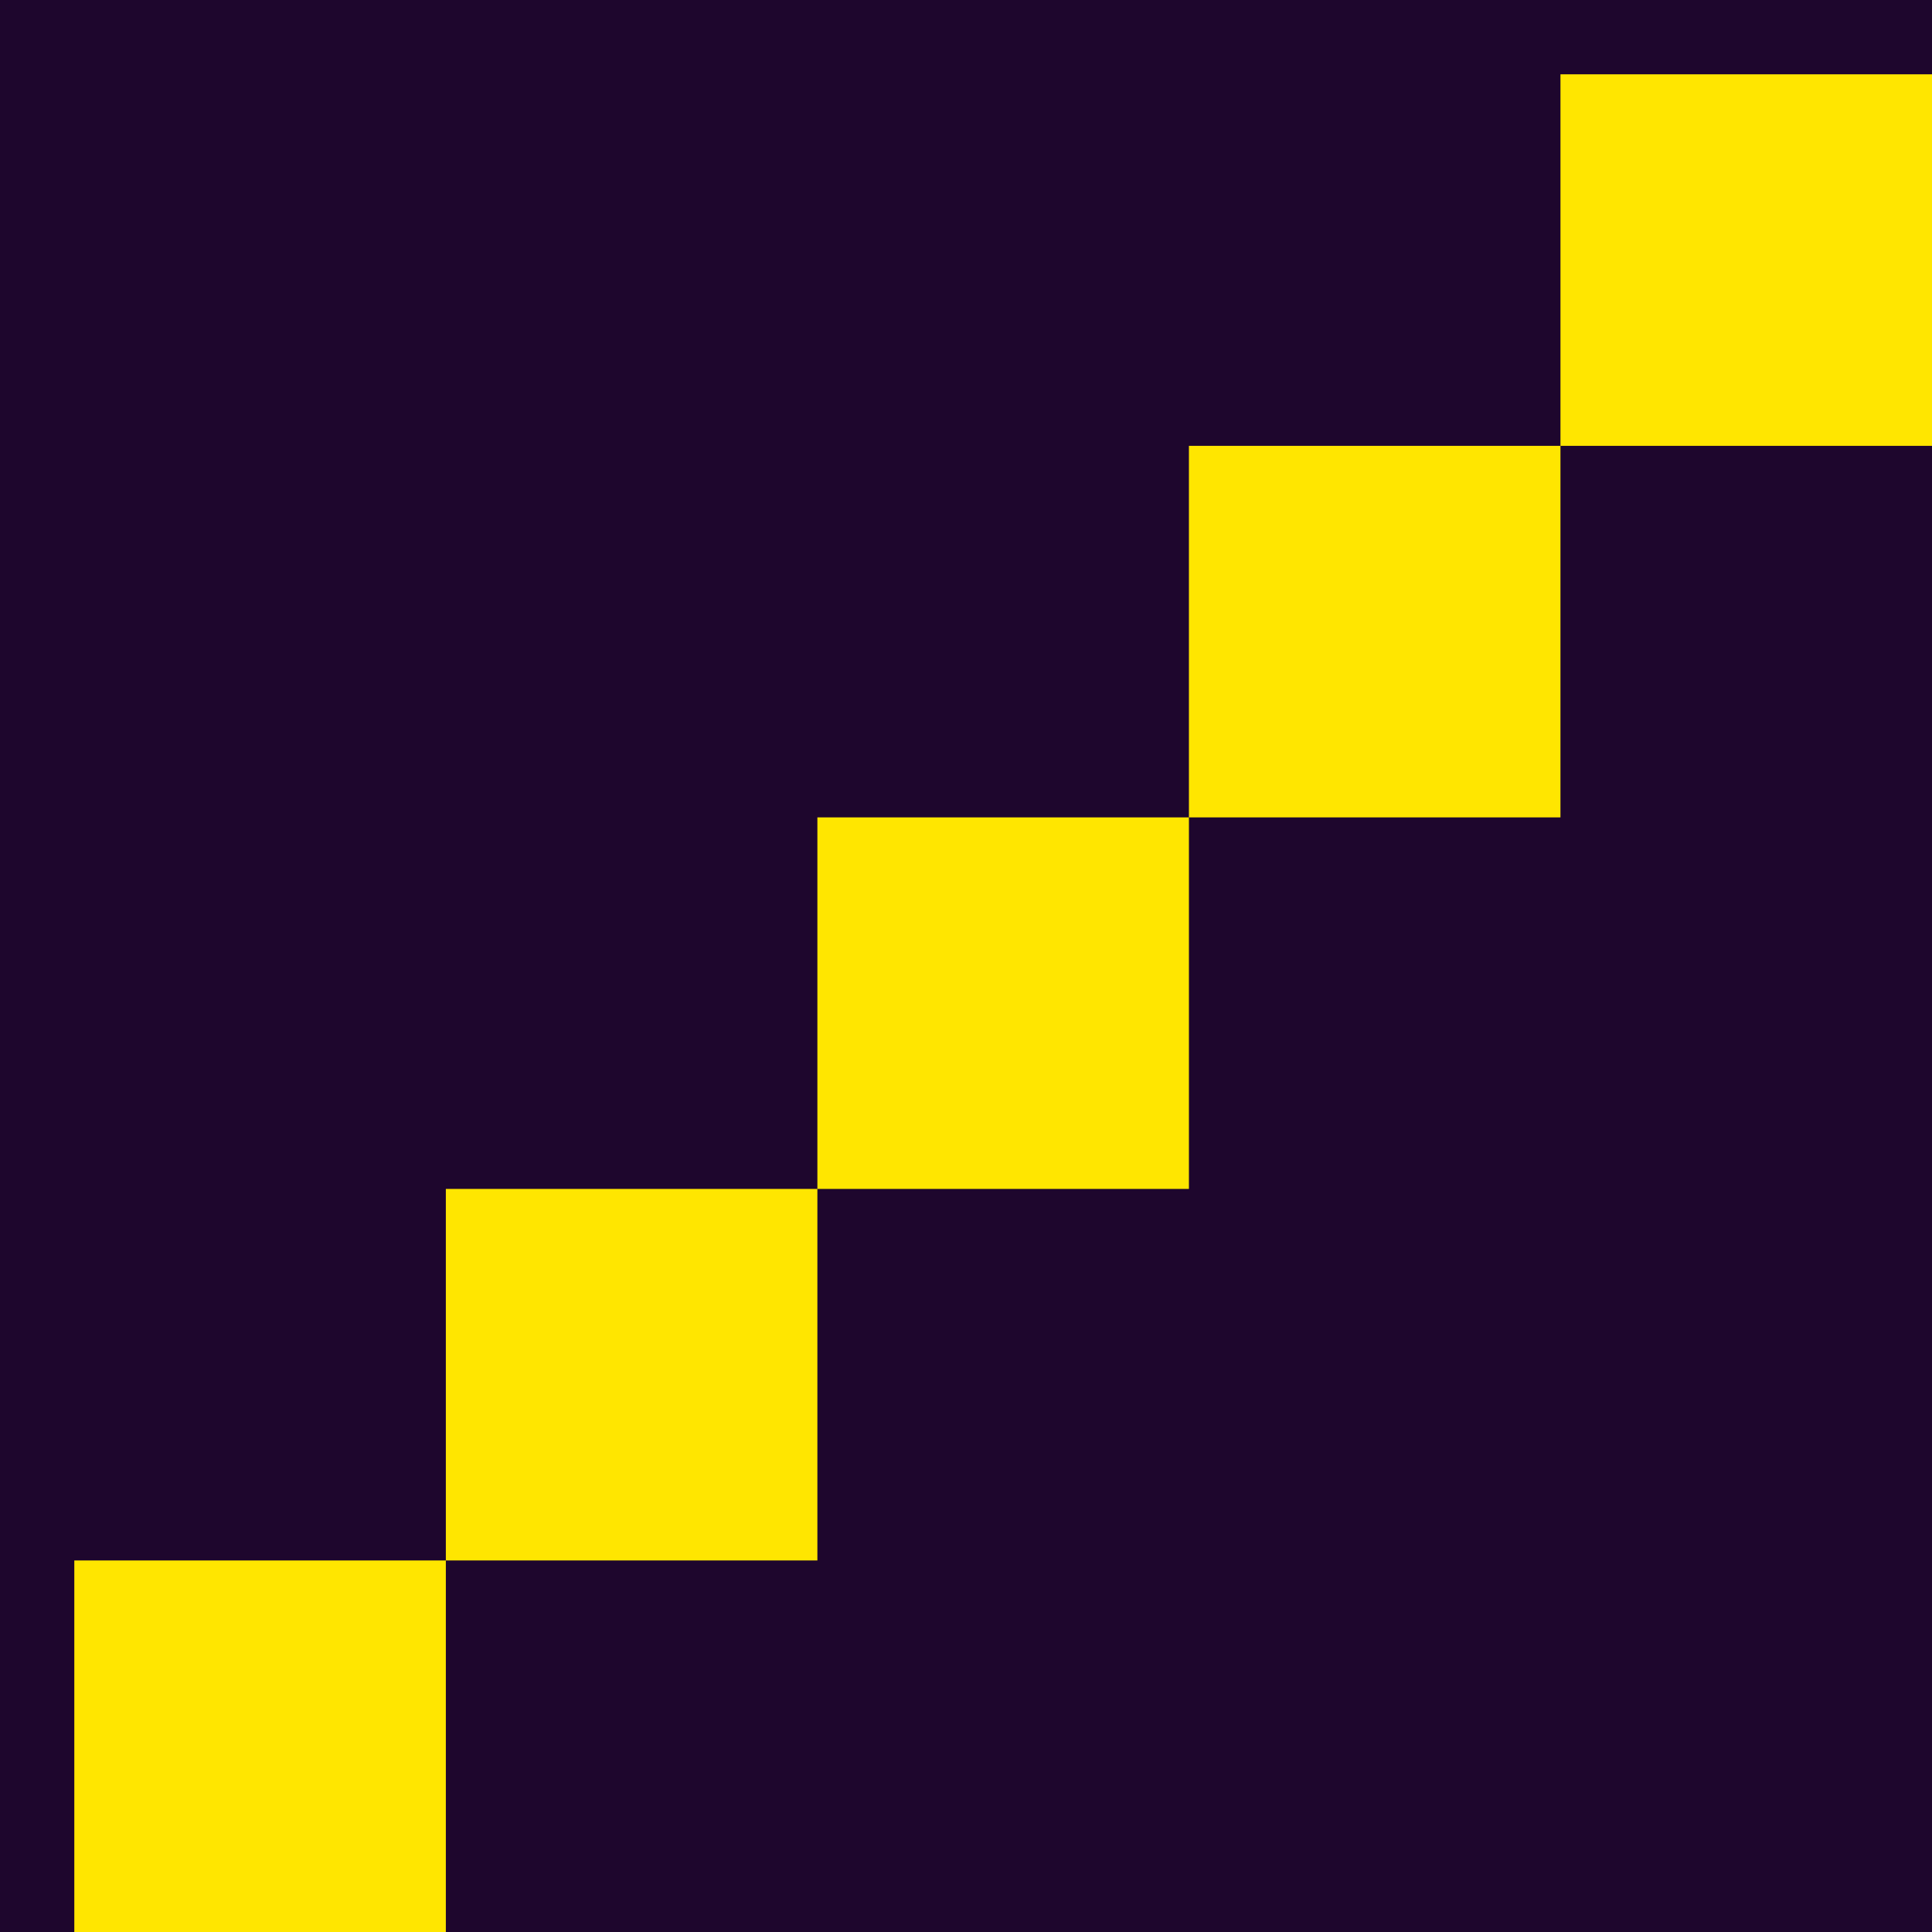<svg width="26" height="26" viewBox="0 0 26 26" fill="none" xmlns="http://www.w3.org/2000/svg">
<rect width="26" height="26" fill="#1E062D"/>
<path d="M21 1H26V6H21V11H16V16H11V21H6V26H1V21H6V16H11V11H16V6H21V1Z" fill="#FFE600"/>
</svg>
